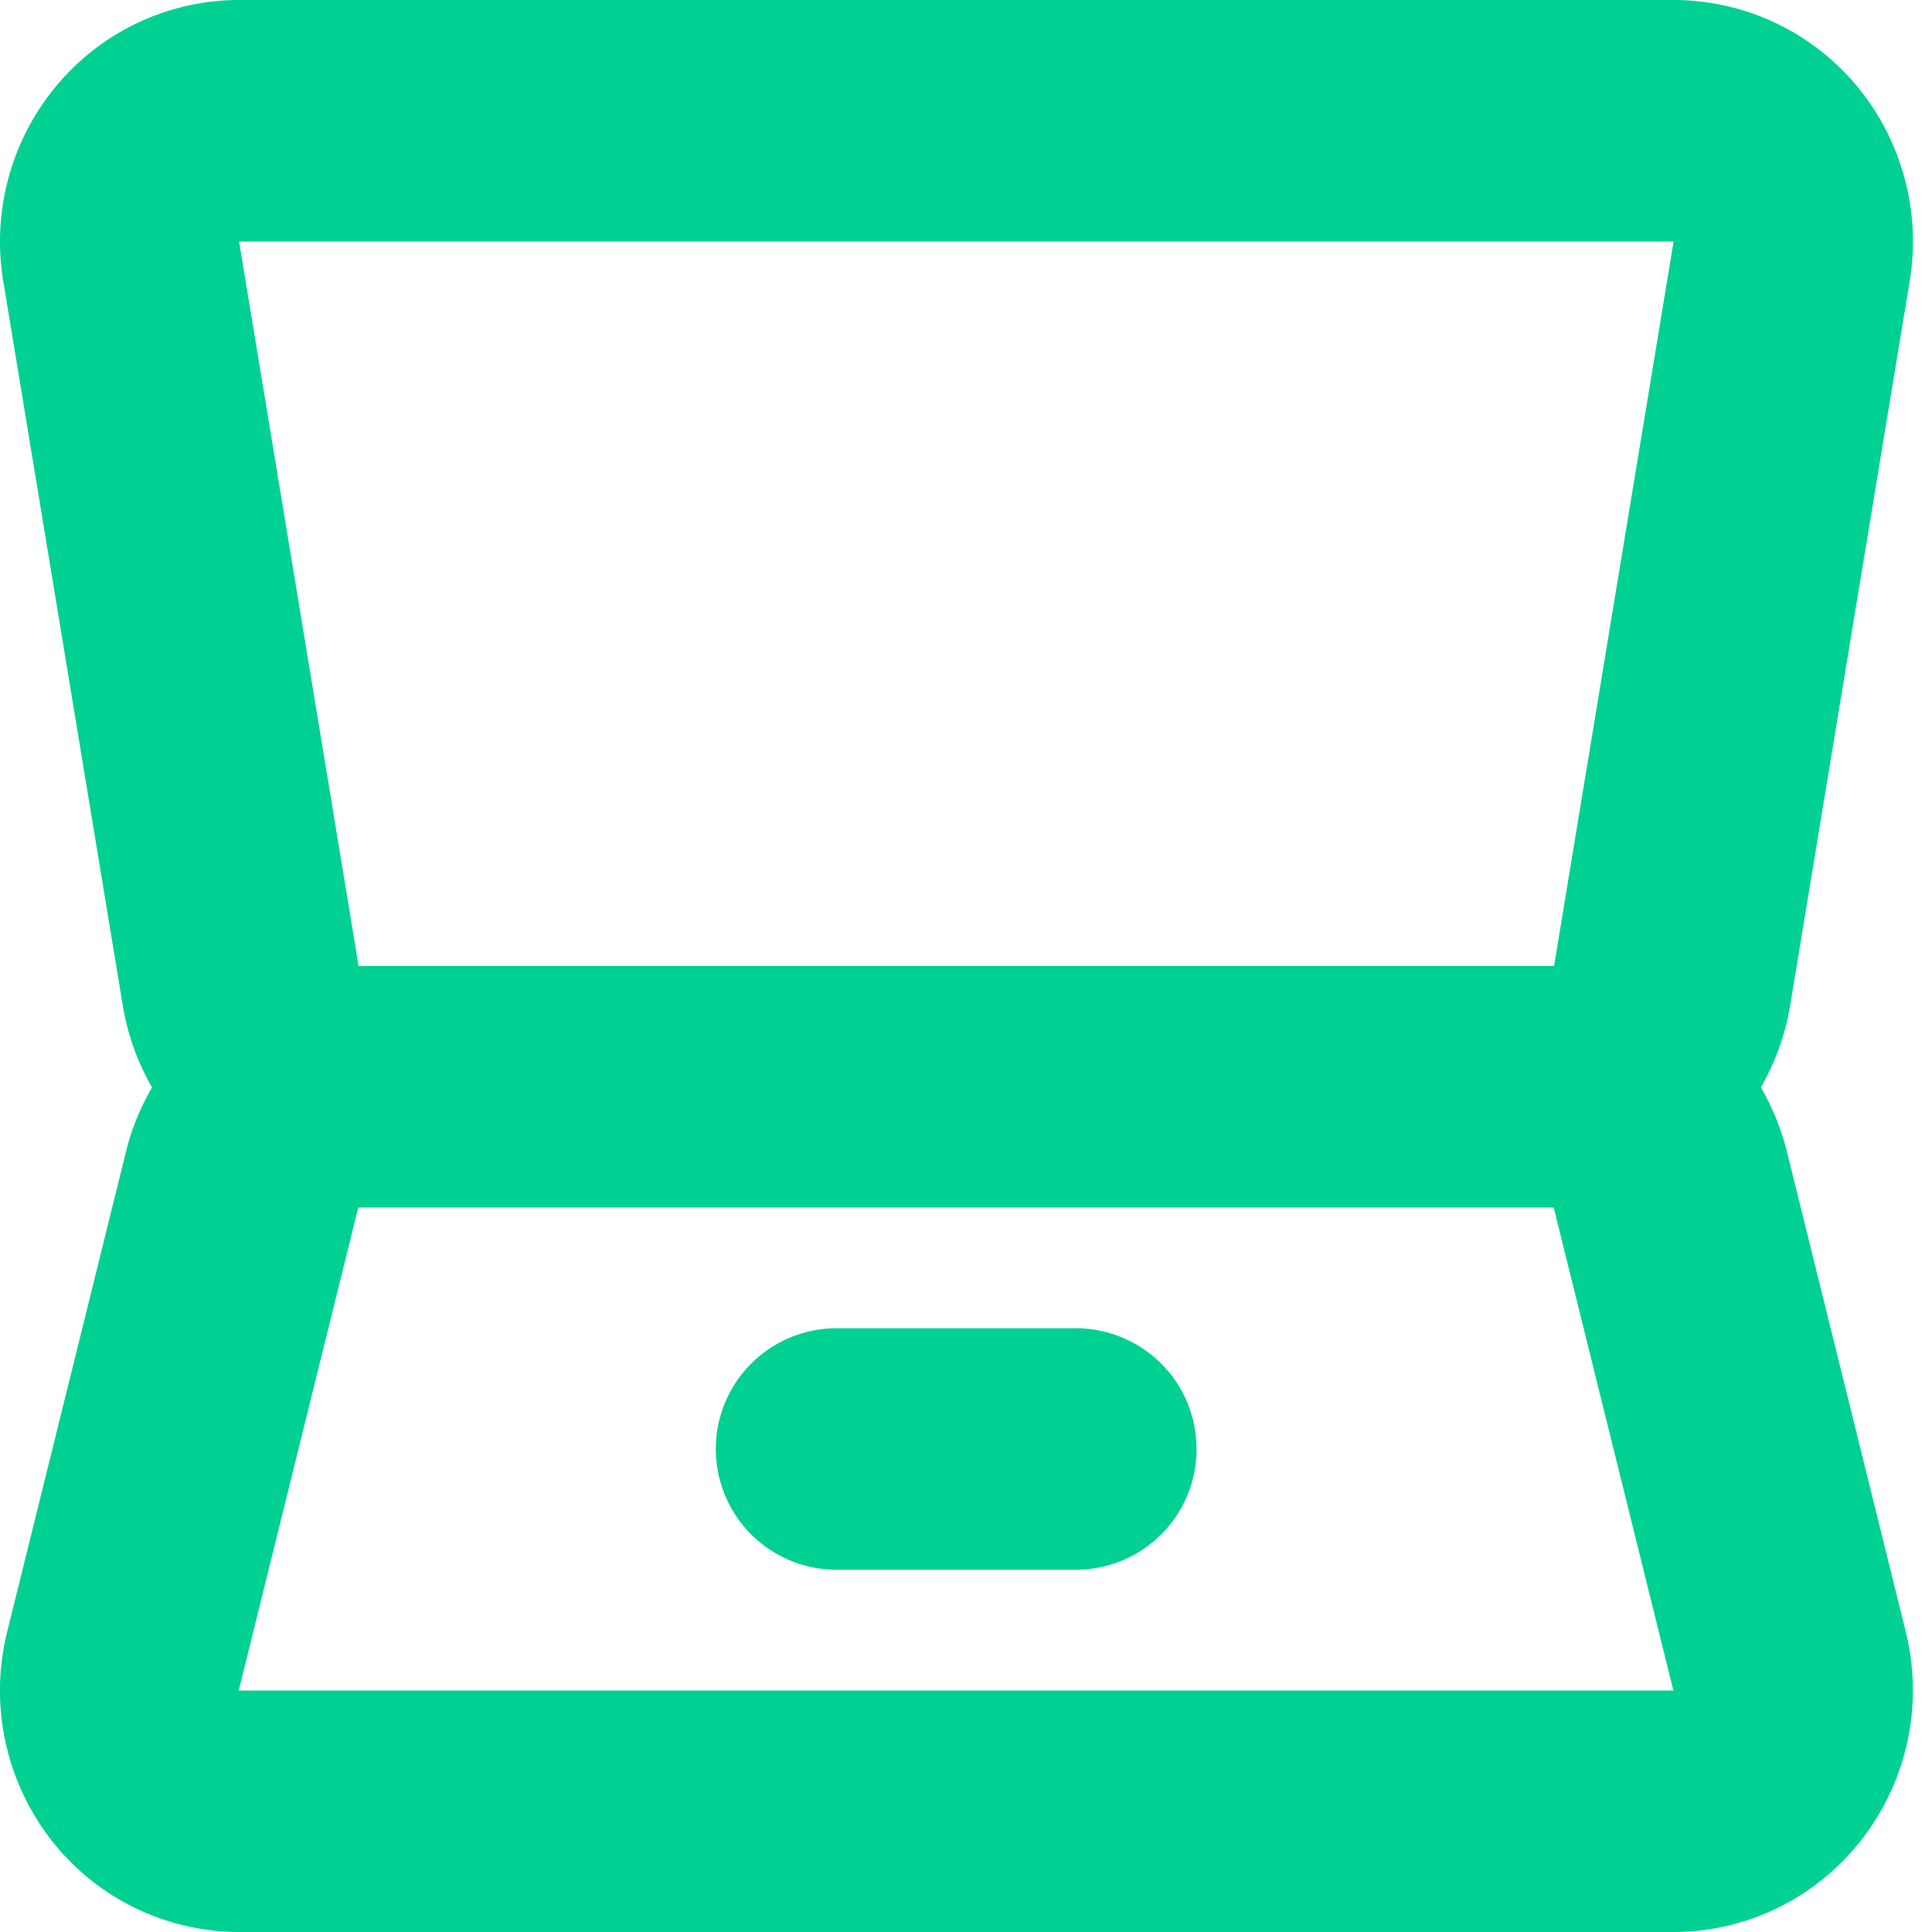 <svg xmlns="http://www.w3.org/2000/svg" width="16" height="16" viewBox="0 0 16 16">
    <g fill="none" fill-rule="evenodd">
        <path fill="#FFF" fill-opacity="0" d="M-20-20h56v56h-56z"/>
        <path fill="#00D192" fill-rule="nonzero" d="M15.783 13.515l-.99-4a2.067 2.067 0 0 0-.21-.51c.12-.21.202-.438.242-.676l.99-6a2.015 2.015 0 0 0-.442-1.622A1.975 1.975 0 0 0 13.86 0H1.98C1.397 0 .844.26.47.707a2.015 2.015 0 0 0-.443 1.622l.99 6c.04.238.121.467.242.676-.093.16-.164.331-.21.51l-.99 4a2.017 2.017 0 0 0 .36 1.716c.373.484.95.768 1.561.769h11.88c.61 0 1.186-.285 1.56-.769a2.014 2.014 0 0 0 .363-1.716zM13.86 2l-.99 6h-9.9l-.99-6h11.88zM1.977 14l.99-4h9.9l.991 4H1.977zm6.931-3h-1.98a1 1 0 1 0 0 2h1.98a1 1 0 0 0 .003-2h-.003z"/>
    </g>
</svg>
